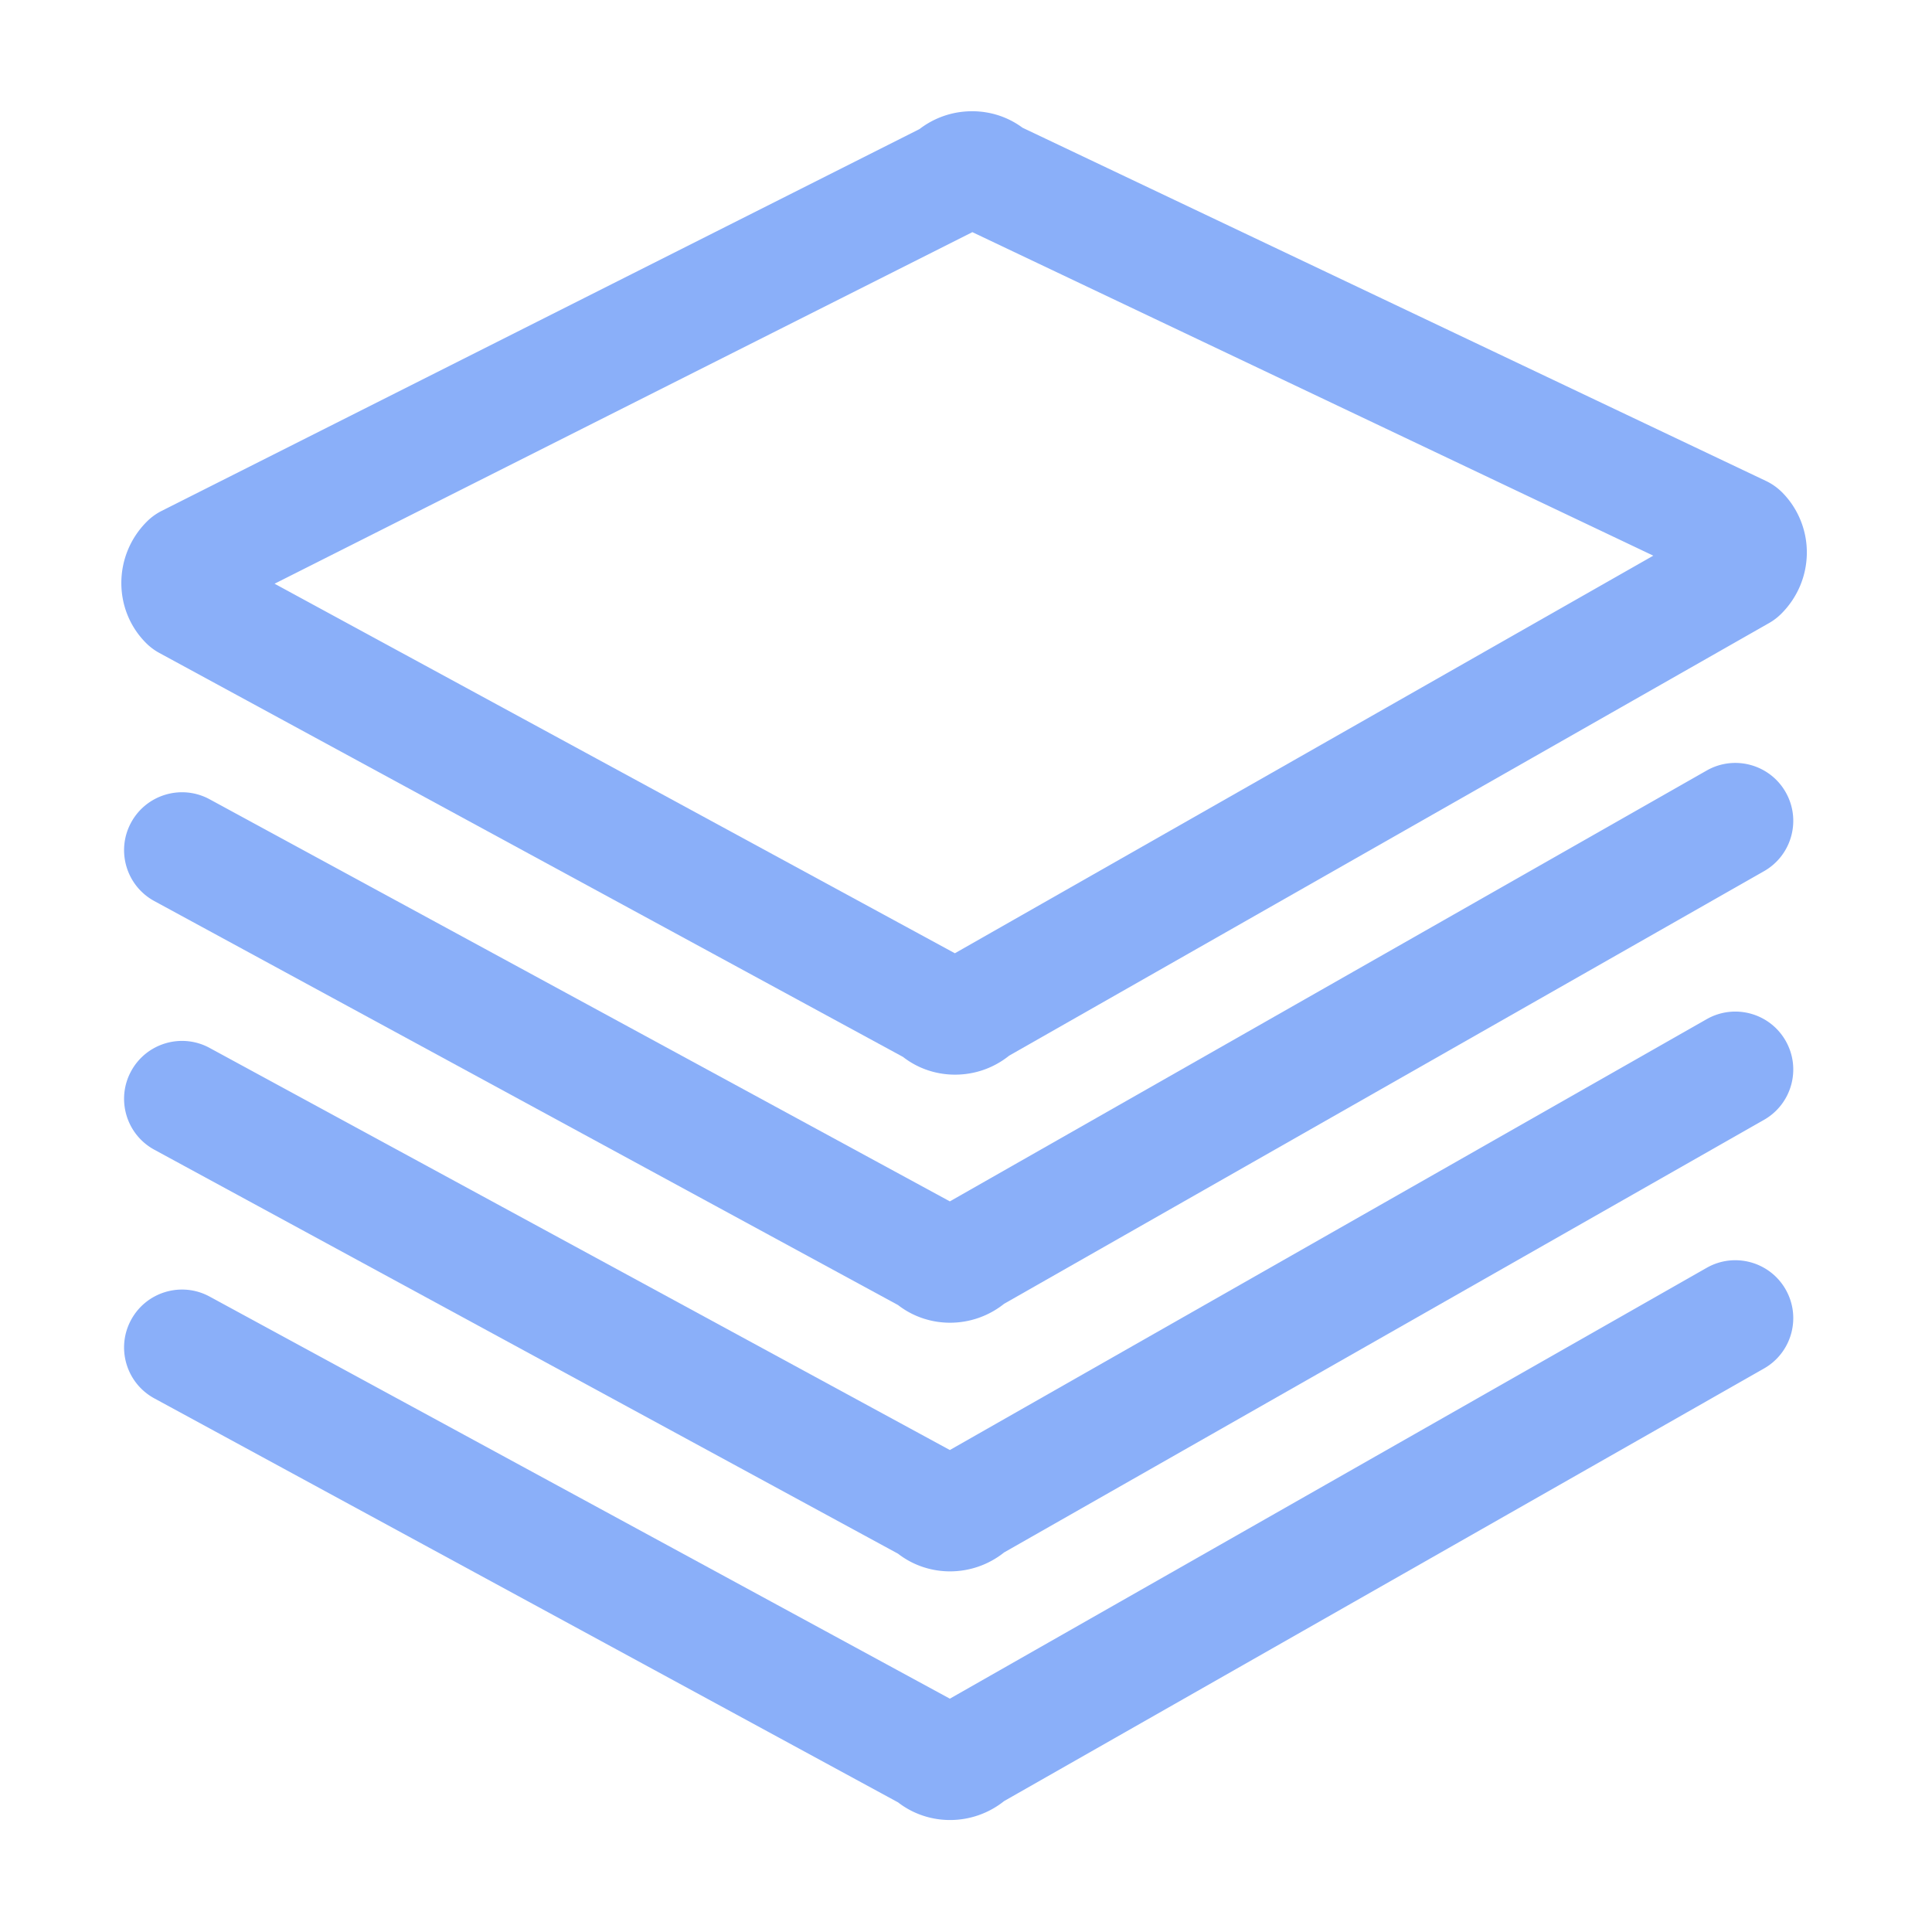 <?xml version="1.0" standalone="no"?><!DOCTYPE svg PUBLIC "-//W3C//DTD SVG 1.1//EN" "http://www.w3.org/Graphics/SVG/1.1/DTD/svg11.dtd"><svg t="1503039642421" class="icon" style="" viewBox="0 0 1024 1024" version="1.1" xmlns="http://www.w3.org/2000/svg" p-id="4015" xmlns:xlink="http://www.w3.org/1999/xlink" width="48" height="48"><defs><style type="text/css"></style></defs><path d="M506.2 569.588c-10.137 0-19.745-3.303-27.582-9.397L84.475 346.091a30.704 30.704 0 0 1-7.055-5.269c-17.63-17.631-17.452-46.496 0.396-64.344a30.716 30.716 0 0 1 7.896-5.71L487.339 68.423c7.997-6.14 17.708-9.464 27.906-9.464 9.774 0 19.053 3.07 26.73 8.751l394.021 187.2a30.722 30.722 0 0 1 8.53 6.017c8.573 8.57 13.358 20.48 13.128 32.675-0.226 11.937-5.029 23.187-13.525 31.68a30.657 30.657 0 0 1-6.515 4.967L534.885 559.514c-8.142 6.53-18.153 10.073-28.684 10.073zM145.528 309.383l360.574 195.866 370.177-210.734-360.905-171.466-369.846 186.334z" fill="#8aaff9" p-id="4016"></path><path d="M503.538 701.069c-9.768 0-19.503-3.118-27.562-9.363L81.815 477.595c-14.898-8.093-20.416-26.732-12.323-41.63 8.094-14.899 26.733-20.414 41.63-12.323l392.32 213.111L904.577 408.394c14.732-8.388 33.478-3.243 41.867 11.491 8.388 14.734 3.244 33.478-11.491 41.867L532.202 691.032a45.906 45.906 0 0 1-28.664 10.038z" fill="#8aaff9" p-id="4017"></path><path d="M503.538 832.858c-9.768 0-19.503-3.118-27.562-9.363L81.815 609.384c-14.898-8.092-20.416-26.731-12.323-41.63 8.092-14.898 26.733-20.414 41.63-12.322l392.32 213.11 401.134-228.358c14.732-8.388 33.48-3.244 41.867 11.491 8.388 14.734 3.244 33.478-11.491 41.867L532.202 822.82a45.906 45.906 0 0 1-28.664 10.038z" fill="#8aaff9" p-id="4018"></path><path d="M503.538 964.647c-9.768 0-19.503-3.118-27.562-9.362L81.815 741.175c-14.898-8.093-20.416-26.732-12.323-41.63 8.092-14.899 26.733-20.416 41.63-12.323l392.32 213.11 401.134-228.358c14.732-8.388 33.48-3.244 41.867 11.491 8.388 14.734 3.244 33.478-11.491 41.867L532.202 954.609a45.895 45.895 0 0 1-28.664 10.039z" fill="#8aaff9" p-id="4019"></path></svg>